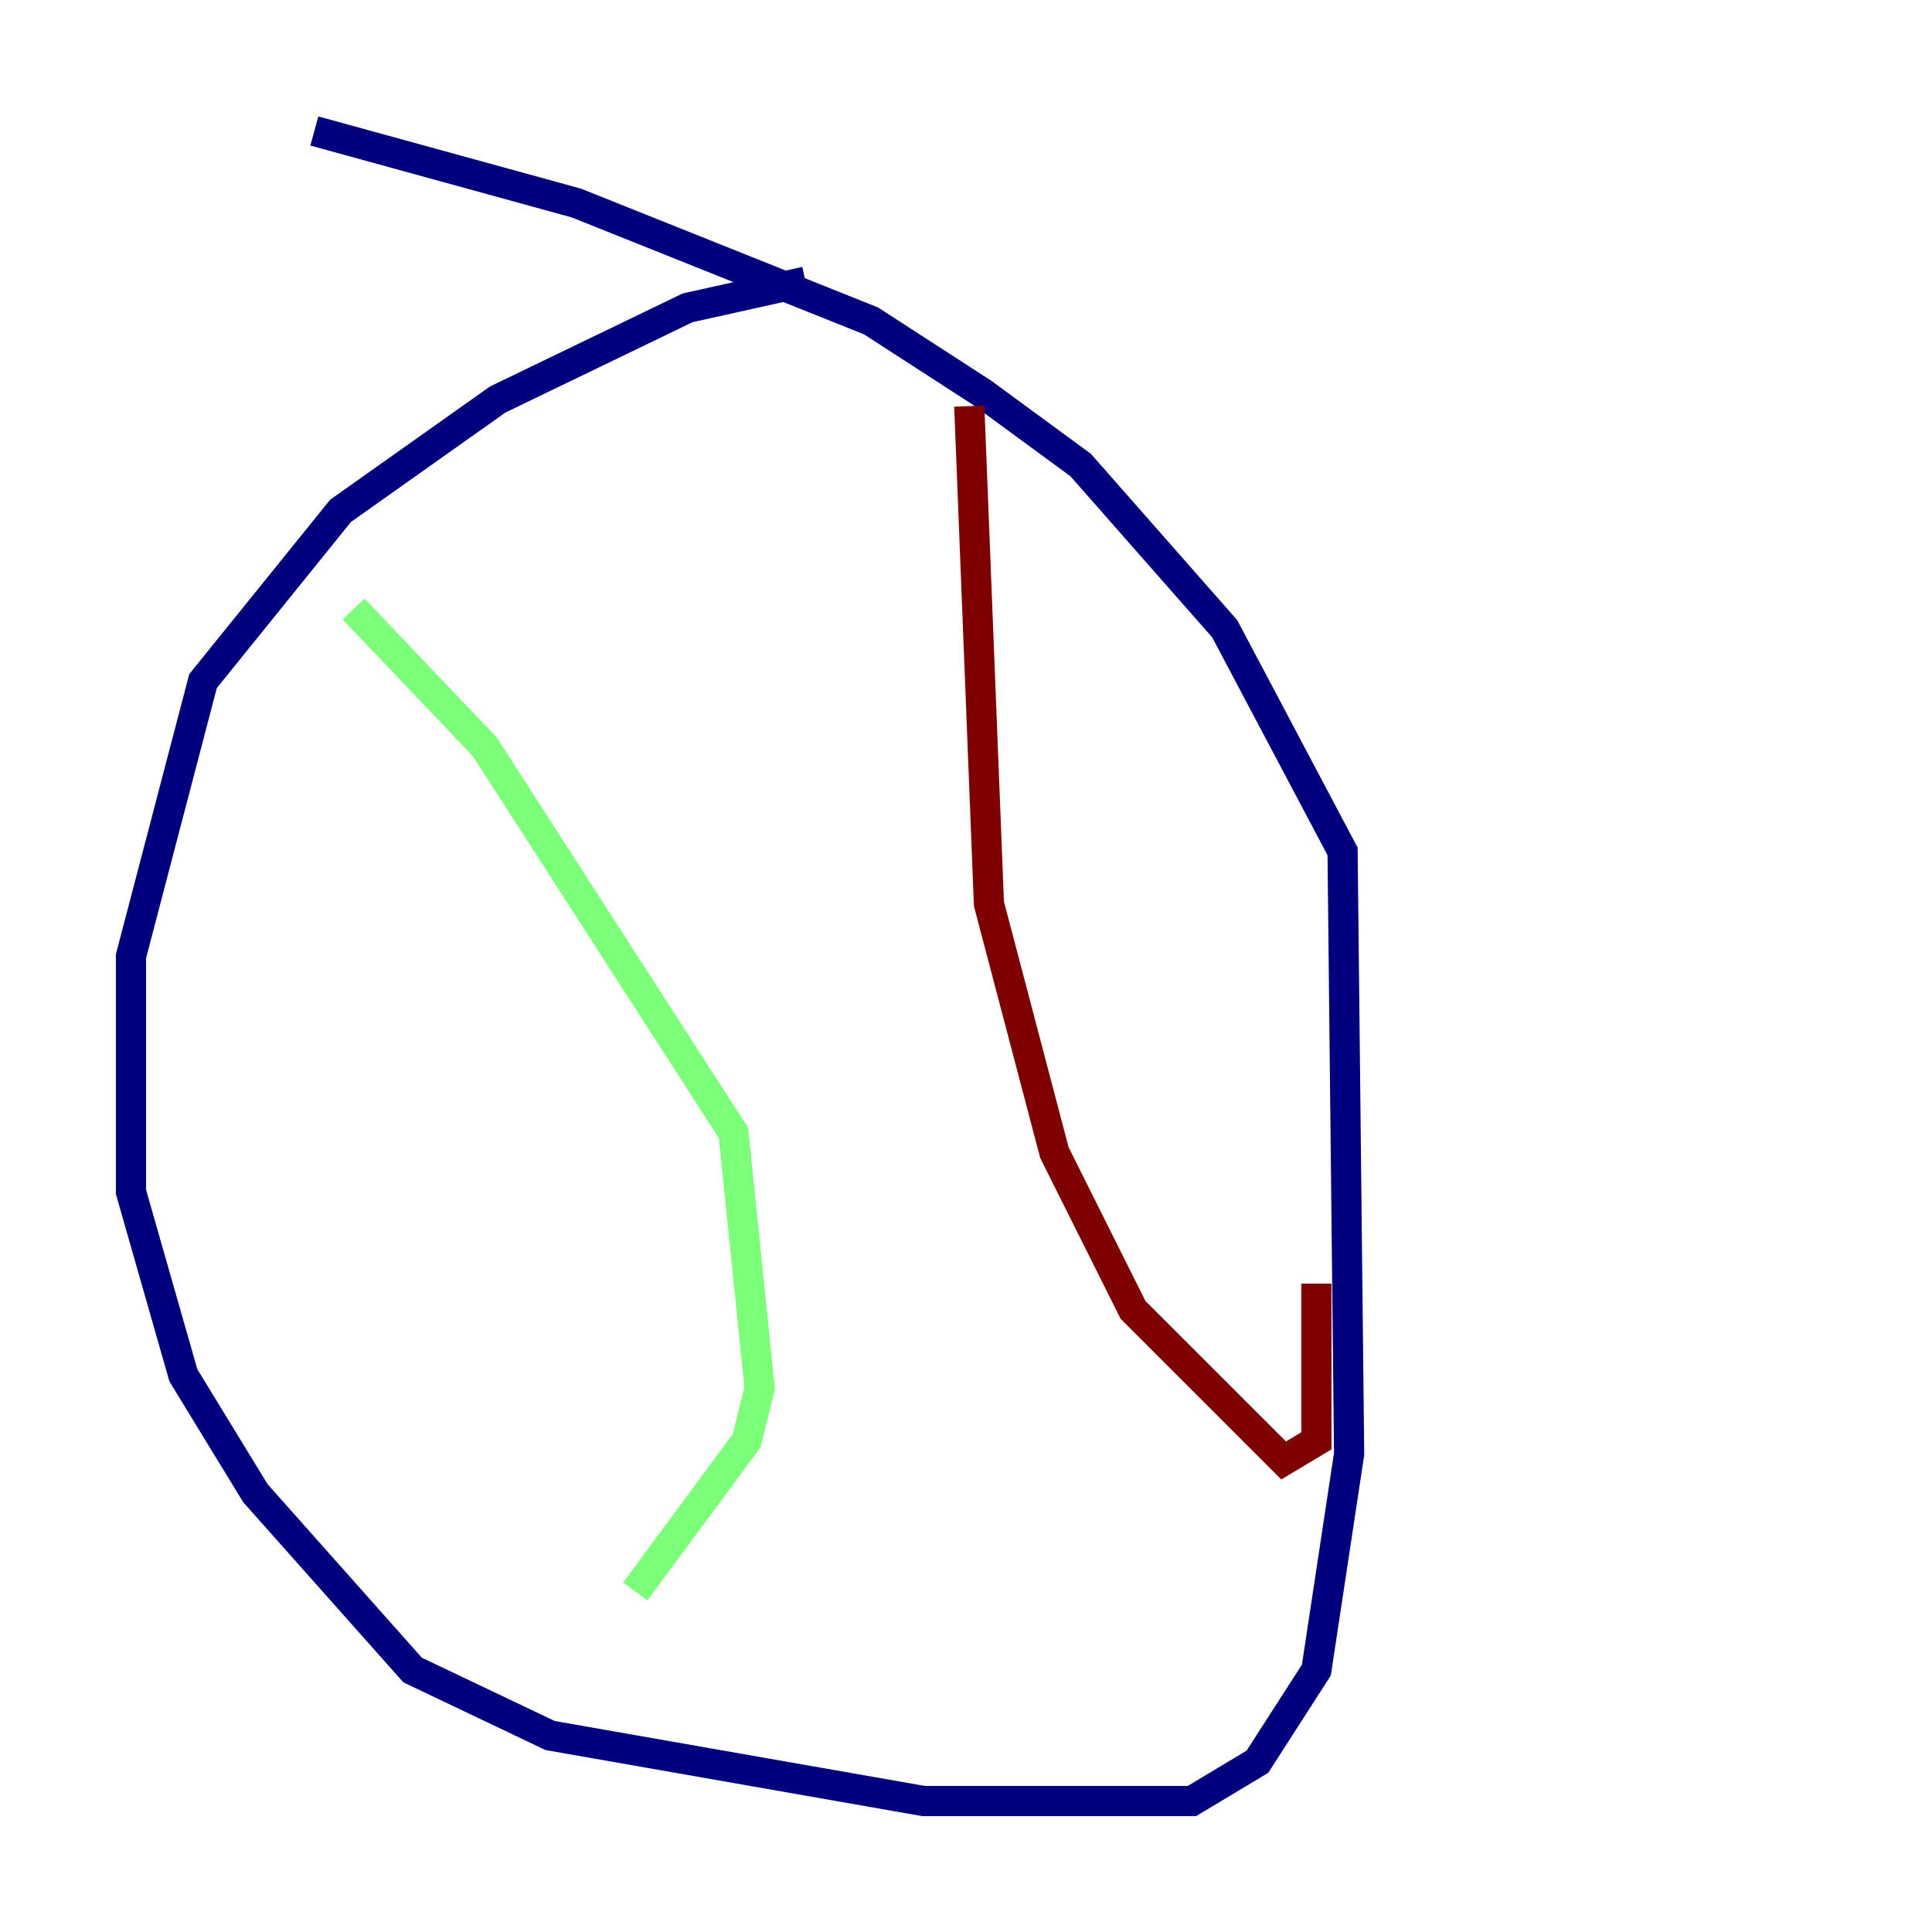 <?xml version="1.0" encoding="utf-8" ?>
<svg baseProfile="tiny" height="128" version="1.2" viewBox="0,0,128,128" width="128" xmlns="http://www.w3.org/2000/svg" xmlns:ev="http://www.w3.org/2001/xml-events" xmlns:xlink="http://www.w3.org/1999/xlink"><defs /><polyline fill="none" points="53.37,18.658 45.559,20.393 32.976,26.468 22.563,33.844 13.451,45.125 8.678,63.349 8.678,78.969 12.149,91.119 16.922,98.929 27.336,110.644 36.447,114.983 61.18,119.322 78.969,119.322 83.308,116.719 87.214,110.644 89.383,96.325 88.949,56.407 81.139,41.654 71.593,30.807 65.085,26.034 57.709,21.261 38.183,13.451 20.827,8.678" stroke="#00007f" stroke-width="2" /><polyline fill="none" points="23.43,40.352 32.108,49.464 48.597,75.064 50.332,91.986 49.464,95.458 42.088,105.437" stroke="#7cff79" stroke-width="2" /><polyline fill="none" points="64.217,26.902 65.519,59.878 69.858,76.366 75.064,86.78 85.044,96.759 87.214,95.458 87.214,85.044" stroke="#7f0000" stroke-width="2" /></svg>
